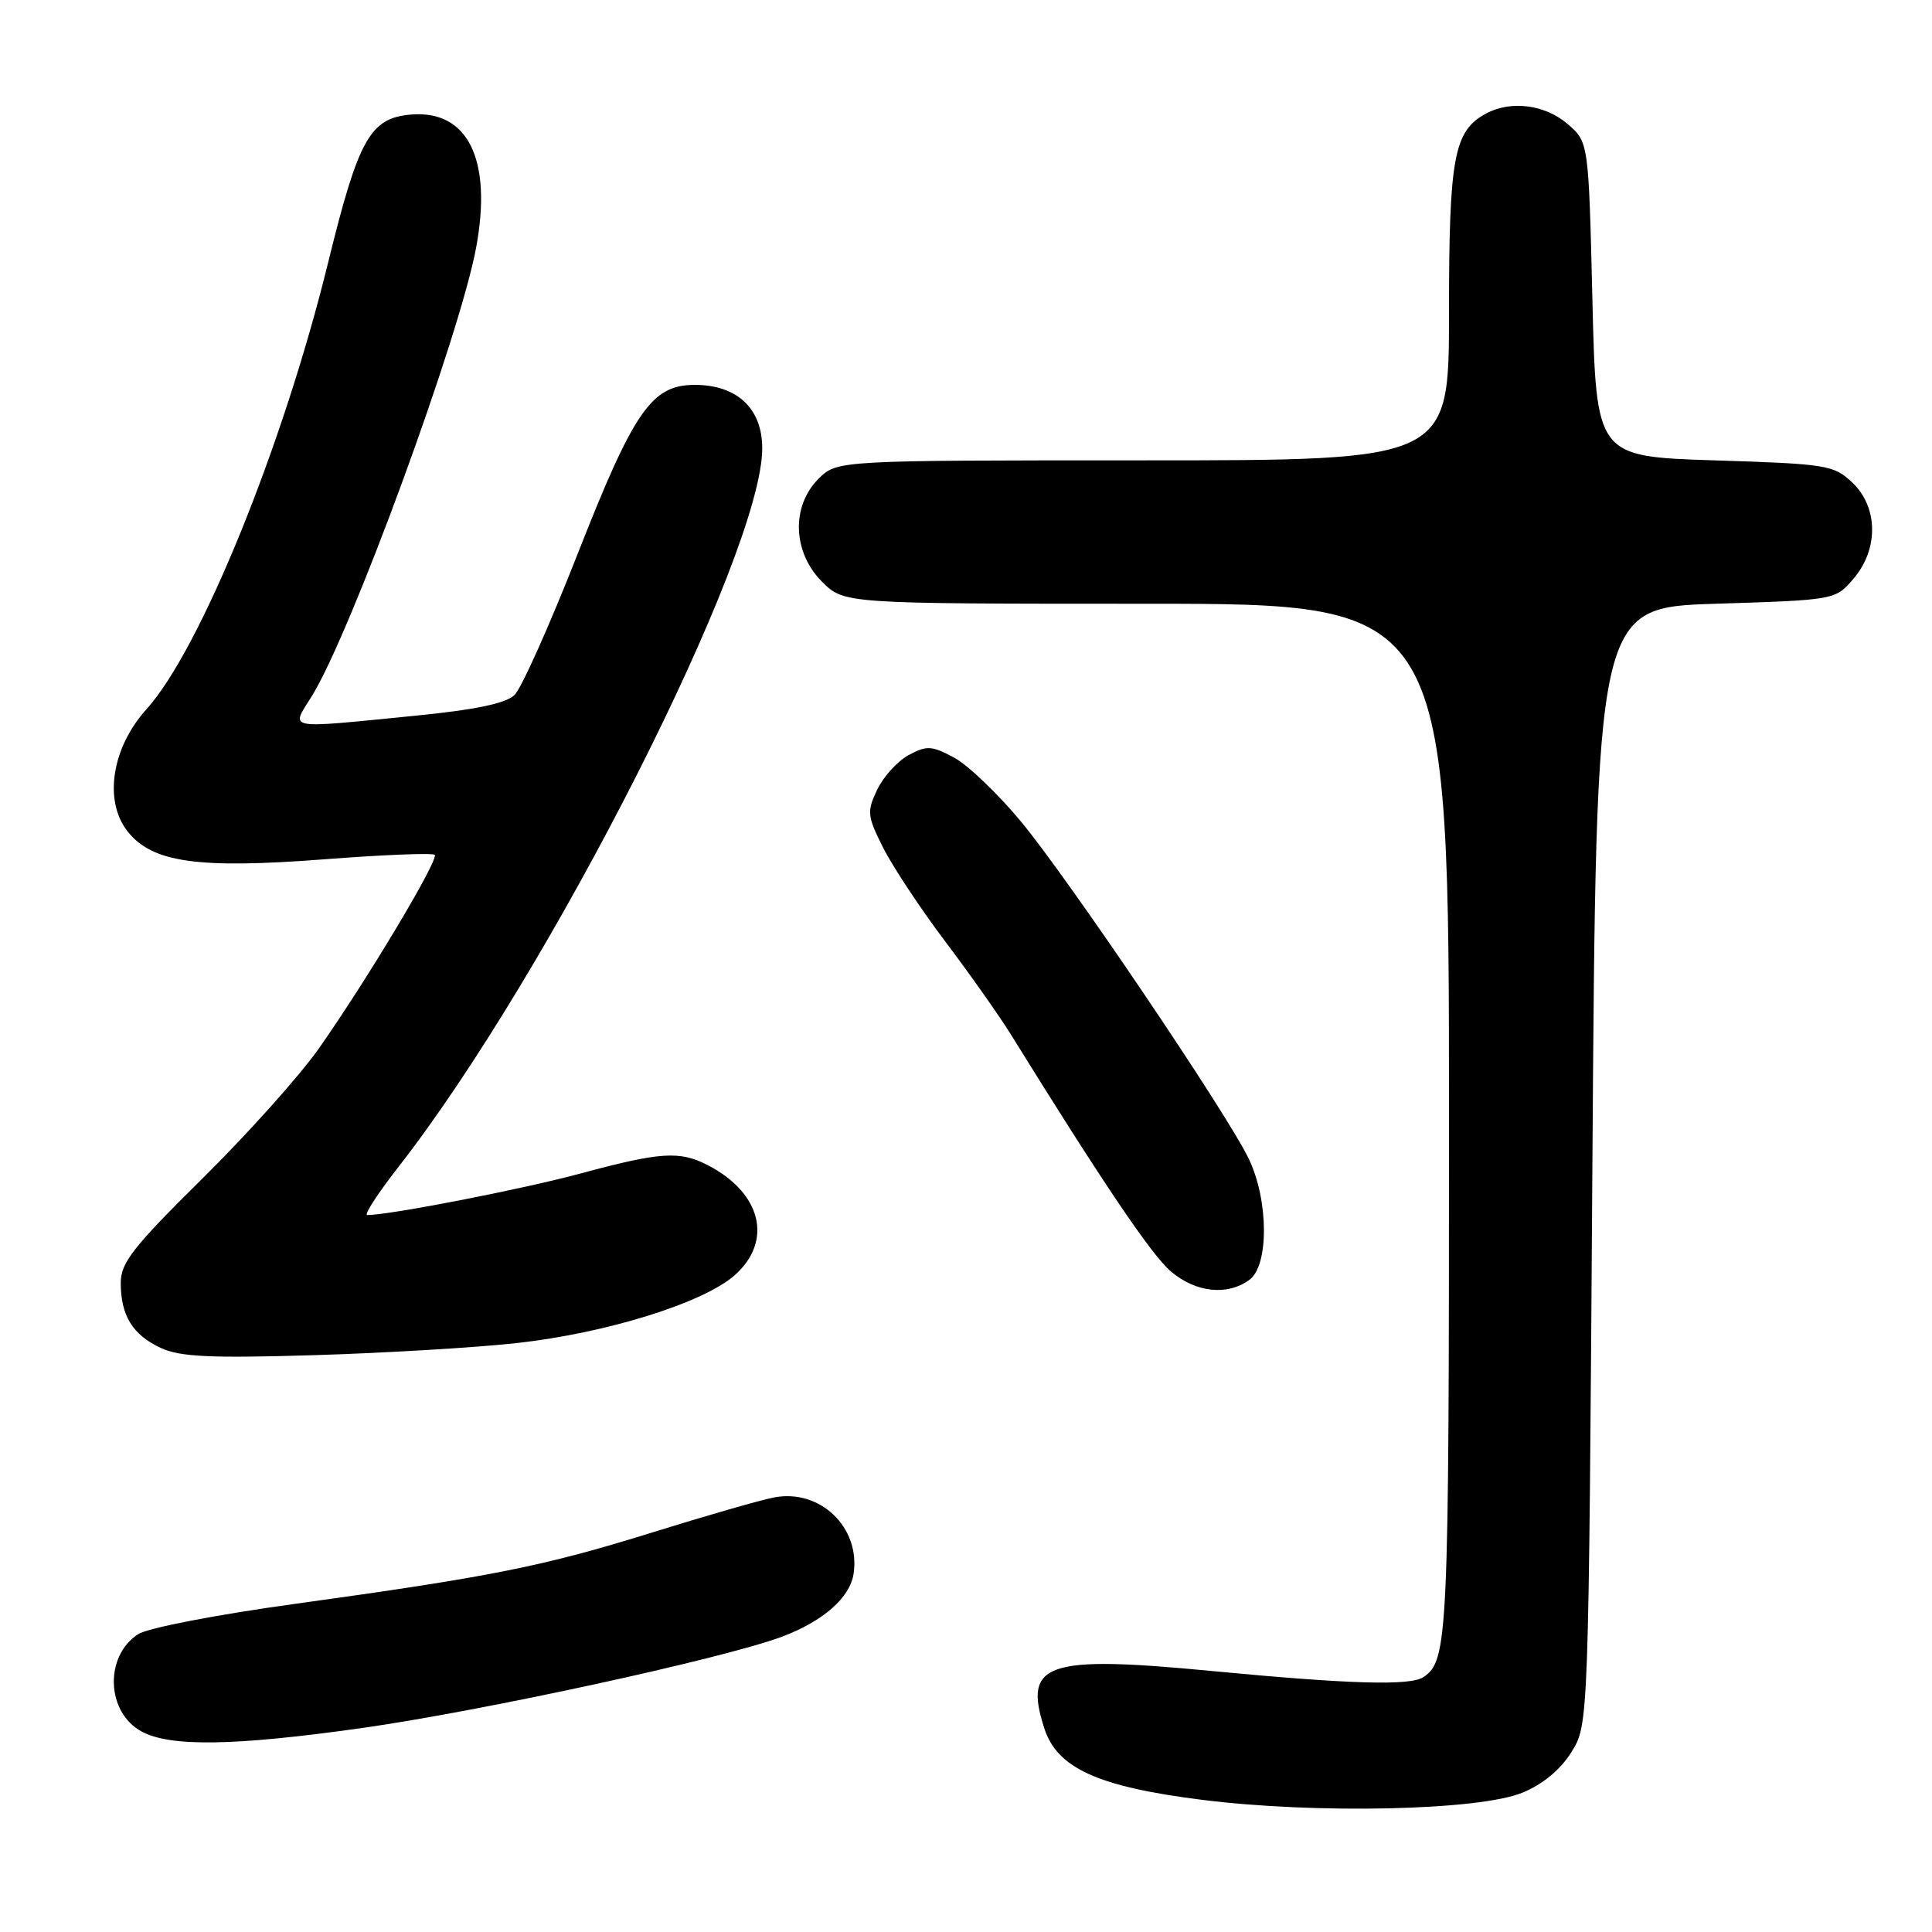 <?xml version="1.0" encoding="UTF-8" standalone="no"?>
<!DOCTYPE svg PUBLIC "-//W3C//DTD SVG 1.1//EN" "http://www.w3.org/Graphics/SVG/1.1/DTD/svg11.dtd" >
<svg xmlns="http://www.w3.org/2000/svg" xmlns:xlink="http://www.w3.org/1999/xlink" version="1.1" viewBox="0 0 256 256">
 <g >
 <path fill="currentColor"
d=" M 201.73 237.54 C 204.45 236.42 206.77 234.49 208.23 232.15 C 210.50 228.50 210.50 228.50 211.00 154.50 C 211.50 80.50 211.50 80.50 227.34 80.00 C 243.18 79.50 243.18 79.50 245.59 76.69 C 248.95 72.78 248.88 67.17 245.42 63.92 C 242.98 61.62 242.04 61.47 227.17 61.00 C 211.50 60.50 211.50 60.50 211.00 39.66 C 210.50 18.82 210.50 18.82 207.69 16.41 C 204.72 13.86 200.22 13.28 196.94 15.03 C 192.64 17.33 192.00 20.77 192.00 41.45 C 192.00 61.00 192.00 61.00 151.45 61.00 C 110.91 61.00 110.91 61.00 108.45 63.45 C 104.82 67.09 105.03 73.19 108.92 77.08 C 111.85 80.00 111.85 80.00 151.92 80.00 C 192.00 80.00 192.00 80.00 192.00 148.57 C 192.00 217.28 191.87 220.05 188.60 222.23 C 186.86 223.40 178.79 223.16 160.50 221.41 C 138.56 219.31 135.56 220.35 138.39 229.05 C 140.09 234.29 145.52 236.75 159.15 238.47 C 174.30 240.39 195.98 239.91 201.73 237.54 Z  M 47.84 228.99 C 63.81 226.74 95.79 219.79 103.59 216.88 C 109.07 214.83 112.65 211.69 113.11 208.50 C 114.01 202.40 108.68 197.27 102.62 198.41 C 100.84 198.74 93.61 200.82 86.55 203.02 C 72.02 207.55 65.23 208.91 39.01 212.53 C 28.57 213.97 19.54 215.72 18.28 216.55 C 13.81 219.48 14.08 226.90 18.76 229.43 C 22.54 231.49 31.02 231.36 47.84 228.99 Z  M 68.50 177.96 C 80.40 176.64 93.27 172.62 97.38 168.95 C 102.45 164.42 100.89 158.07 93.80 154.40 C 90.05 152.46 87.53 152.63 76.82 155.52 C 69.06 157.61 51.74 160.98 48.66 161.00 C 48.20 161.00 50.02 158.19 52.70 154.75 C 72.80 129.03 101.00 73.36 101.00 59.40 C 101.00 54.12 97.67 51.00 92.05 51.00 C 86.34 51.00 83.99 54.41 76.50 73.50 C 72.83 82.85 69.08 91.22 68.17 92.10 C 67.01 93.21 62.93 94.06 54.89 94.85 C 37.57 96.56 38.51 96.75 41.31 92.25 C 46.49 83.92 60.95 44.44 63.10 32.76 C 65.24 21.13 62.00 14.55 54.46 15.18 C 49.04 15.64 47.51 18.37 43.48 34.78 C 37.53 59.06 26.55 86.06 19.43 93.95 C 14.80 99.07 13.71 106.12 16.91 110.17 C 20.17 114.30 26.23 115.15 42.99 113.86 C 50.75 113.26 57.33 113.00 57.60 113.27 C 58.20 113.87 48.58 129.94 42.20 139.00 C 39.68 142.57 32.76 150.30 26.81 156.17 C 17.62 165.25 16.00 167.32 16.00 169.99 C 16.00 174.32 17.59 176.90 21.33 178.62 C 23.87 179.79 27.89 179.98 41.50 179.57 C 50.85 179.29 63.00 178.57 68.50 177.96 Z  M 165.56 169.58 C 168.15 167.68 168.11 159.04 165.47 153.55 C 162.62 147.59 141.57 116.43 135.27 108.84 C 132.23 105.18 128.25 101.37 126.43 100.39 C 123.47 98.80 122.81 98.76 120.42 100.04 C 118.95 100.83 117.07 102.89 116.24 104.62 C 114.85 107.54 114.90 108.09 117.00 112.29 C 118.25 114.78 121.93 120.34 125.18 124.66 C 128.44 128.97 132.36 134.53 133.90 137.00 C 146.16 156.78 152.61 166.34 155.17 168.49 C 158.50 171.29 162.63 171.72 165.56 169.58 Z "/>
</g>
</svg>